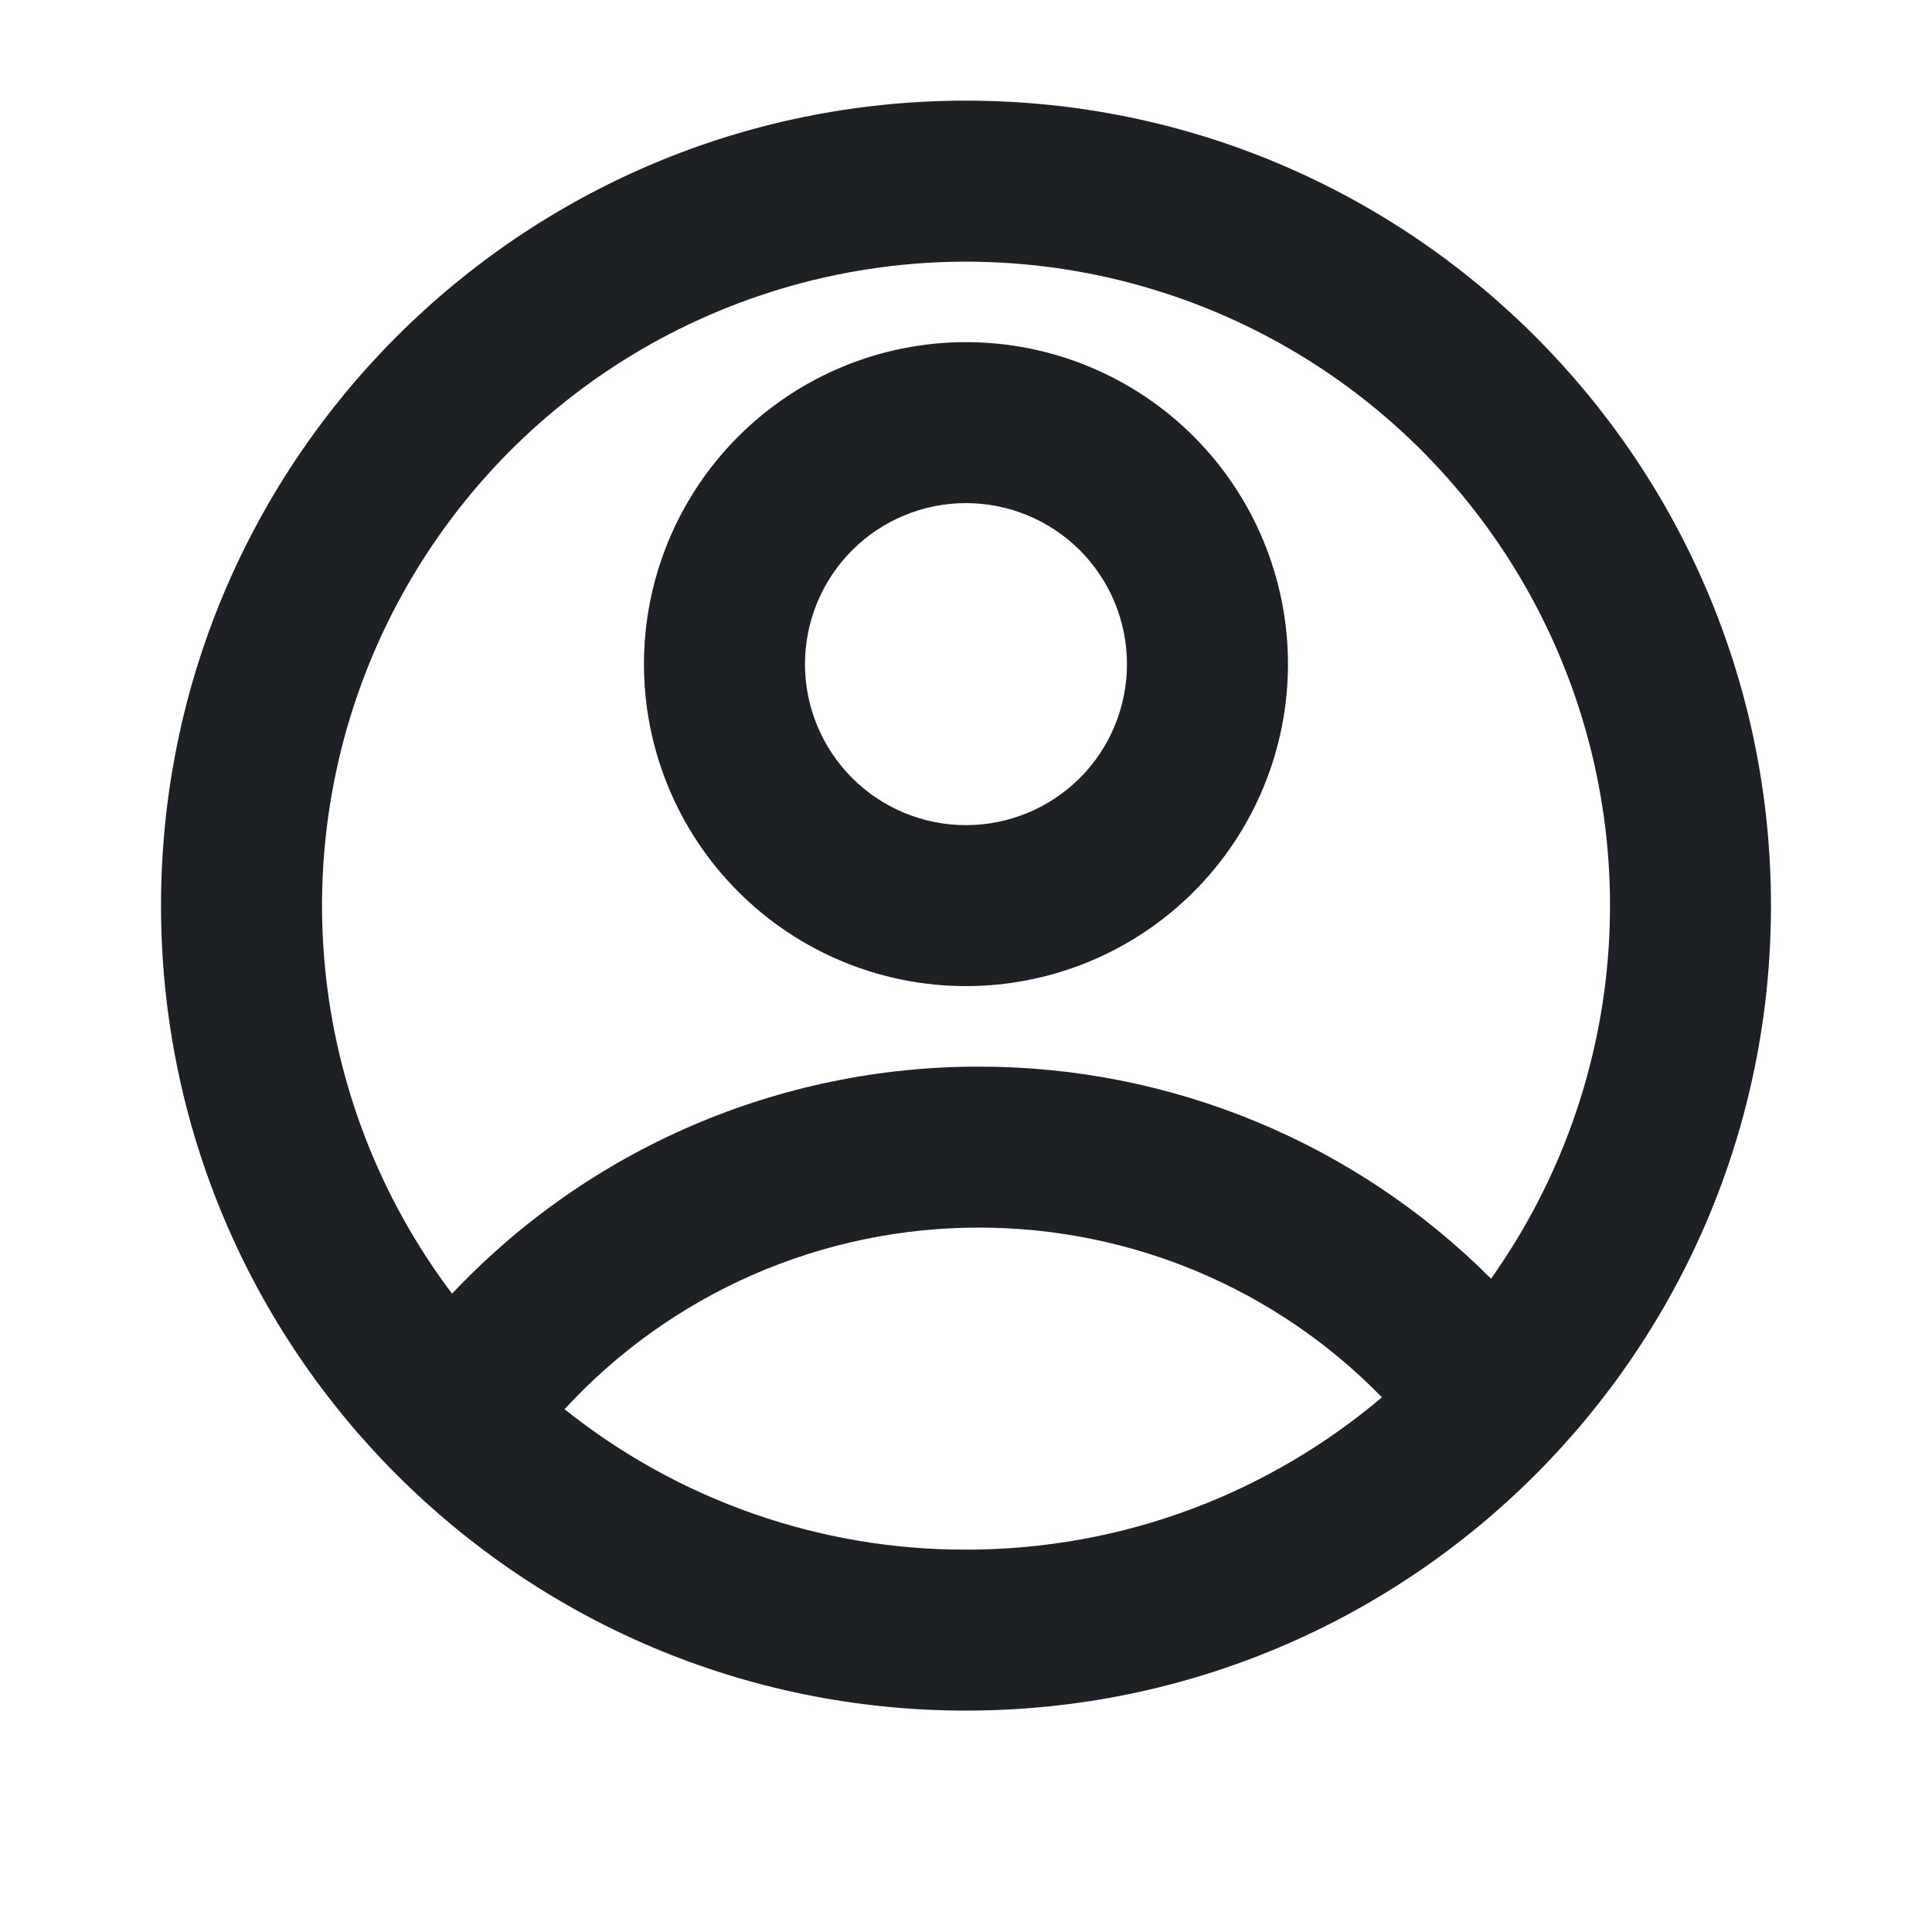 <svg width="32" height="32" viewBox="0 0 32 32" fill="none" xmlns="http://www.w3.org/2000/svg">
<path d="M16 28.333C8.636 28.333 2.667 22.364 2.667 15C2.667 7.636 8.636 1.667 16 1.667C23.364 1.667 29.333 7.636 29.333 15C29.333 22.364 23.364 28.333 16 28.333ZM9.351 23.341C11.238 24.85 13.583 25.671 16 25.667C18.627 25.667 21.03 24.717 22.889 23.144C22.021 22.253 20.983 21.545 19.836 21.062C18.689 20.58 17.457 20.332 16.213 20.333C14.923 20.332 13.647 20.599 12.466 21.116C11.284 21.634 10.223 22.392 9.351 23.341ZM7.488 21.427C8.608 20.238 9.961 19.29 11.461 18.644C12.962 17.997 14.579 17.665 16.213 17.667C17.789 17.665 19.349 17.974 20.805 18.577C22.261 19.179 23.583 20.064 24.696 21.179C25.837 19.572 26.511 17.681 26.643 15.715C26.775 13.748 26.36 11.784 25.443 10.039C24.526 8.295 23.145 6.838 21.451 5.831C19.756 4.824 17.817 4.307 15.846 4.335C13.876 4.364 11.951 4.938 10.287 5.993C8.623 7.049 7.284 8.545 6.418 10.315C5.552 12.085 5.194 14.061 5.383 16.023C5.572 17.984 6.3 19.855 7.488 21.428V21.427ZM16 16.333C14.585 16.333 13.229 15.771 12.229 14.771C11.228 13.771 10.666 12.415 10.666 11C10.666 9.586 11.228 8.229 12.229 7.229C13.229 6.229 14.585 5.667 16 5.667C17.414 5.667 18.771 6.229 19.771 7.229C20.771 8.229 21.333 9.586 21.333 11C21.333 12.415 20.771 13.771 19.771 14.771C18.771 15.771 17.414 16.333 16 16.333ZM16 13.667C16.707 13.667 17.385 13.386 17.886 12.886C18.386 12.386 18.666 11.707 18.666 11C18.666 10.293 18.386 9.615 17.886 9.114C17.385 8.614 16.707 8.333 16 8.333C15.293 8.333 14.614 8.614 14.114 9.114C13.614 9.615 13.333 10.293 13.333 11C13.333 11.707 13.614 12.386 14.114 12.886C14.614 13.386 15.293 13.667 16 13.667Z" fill="#1D2126"/>
</svg>
